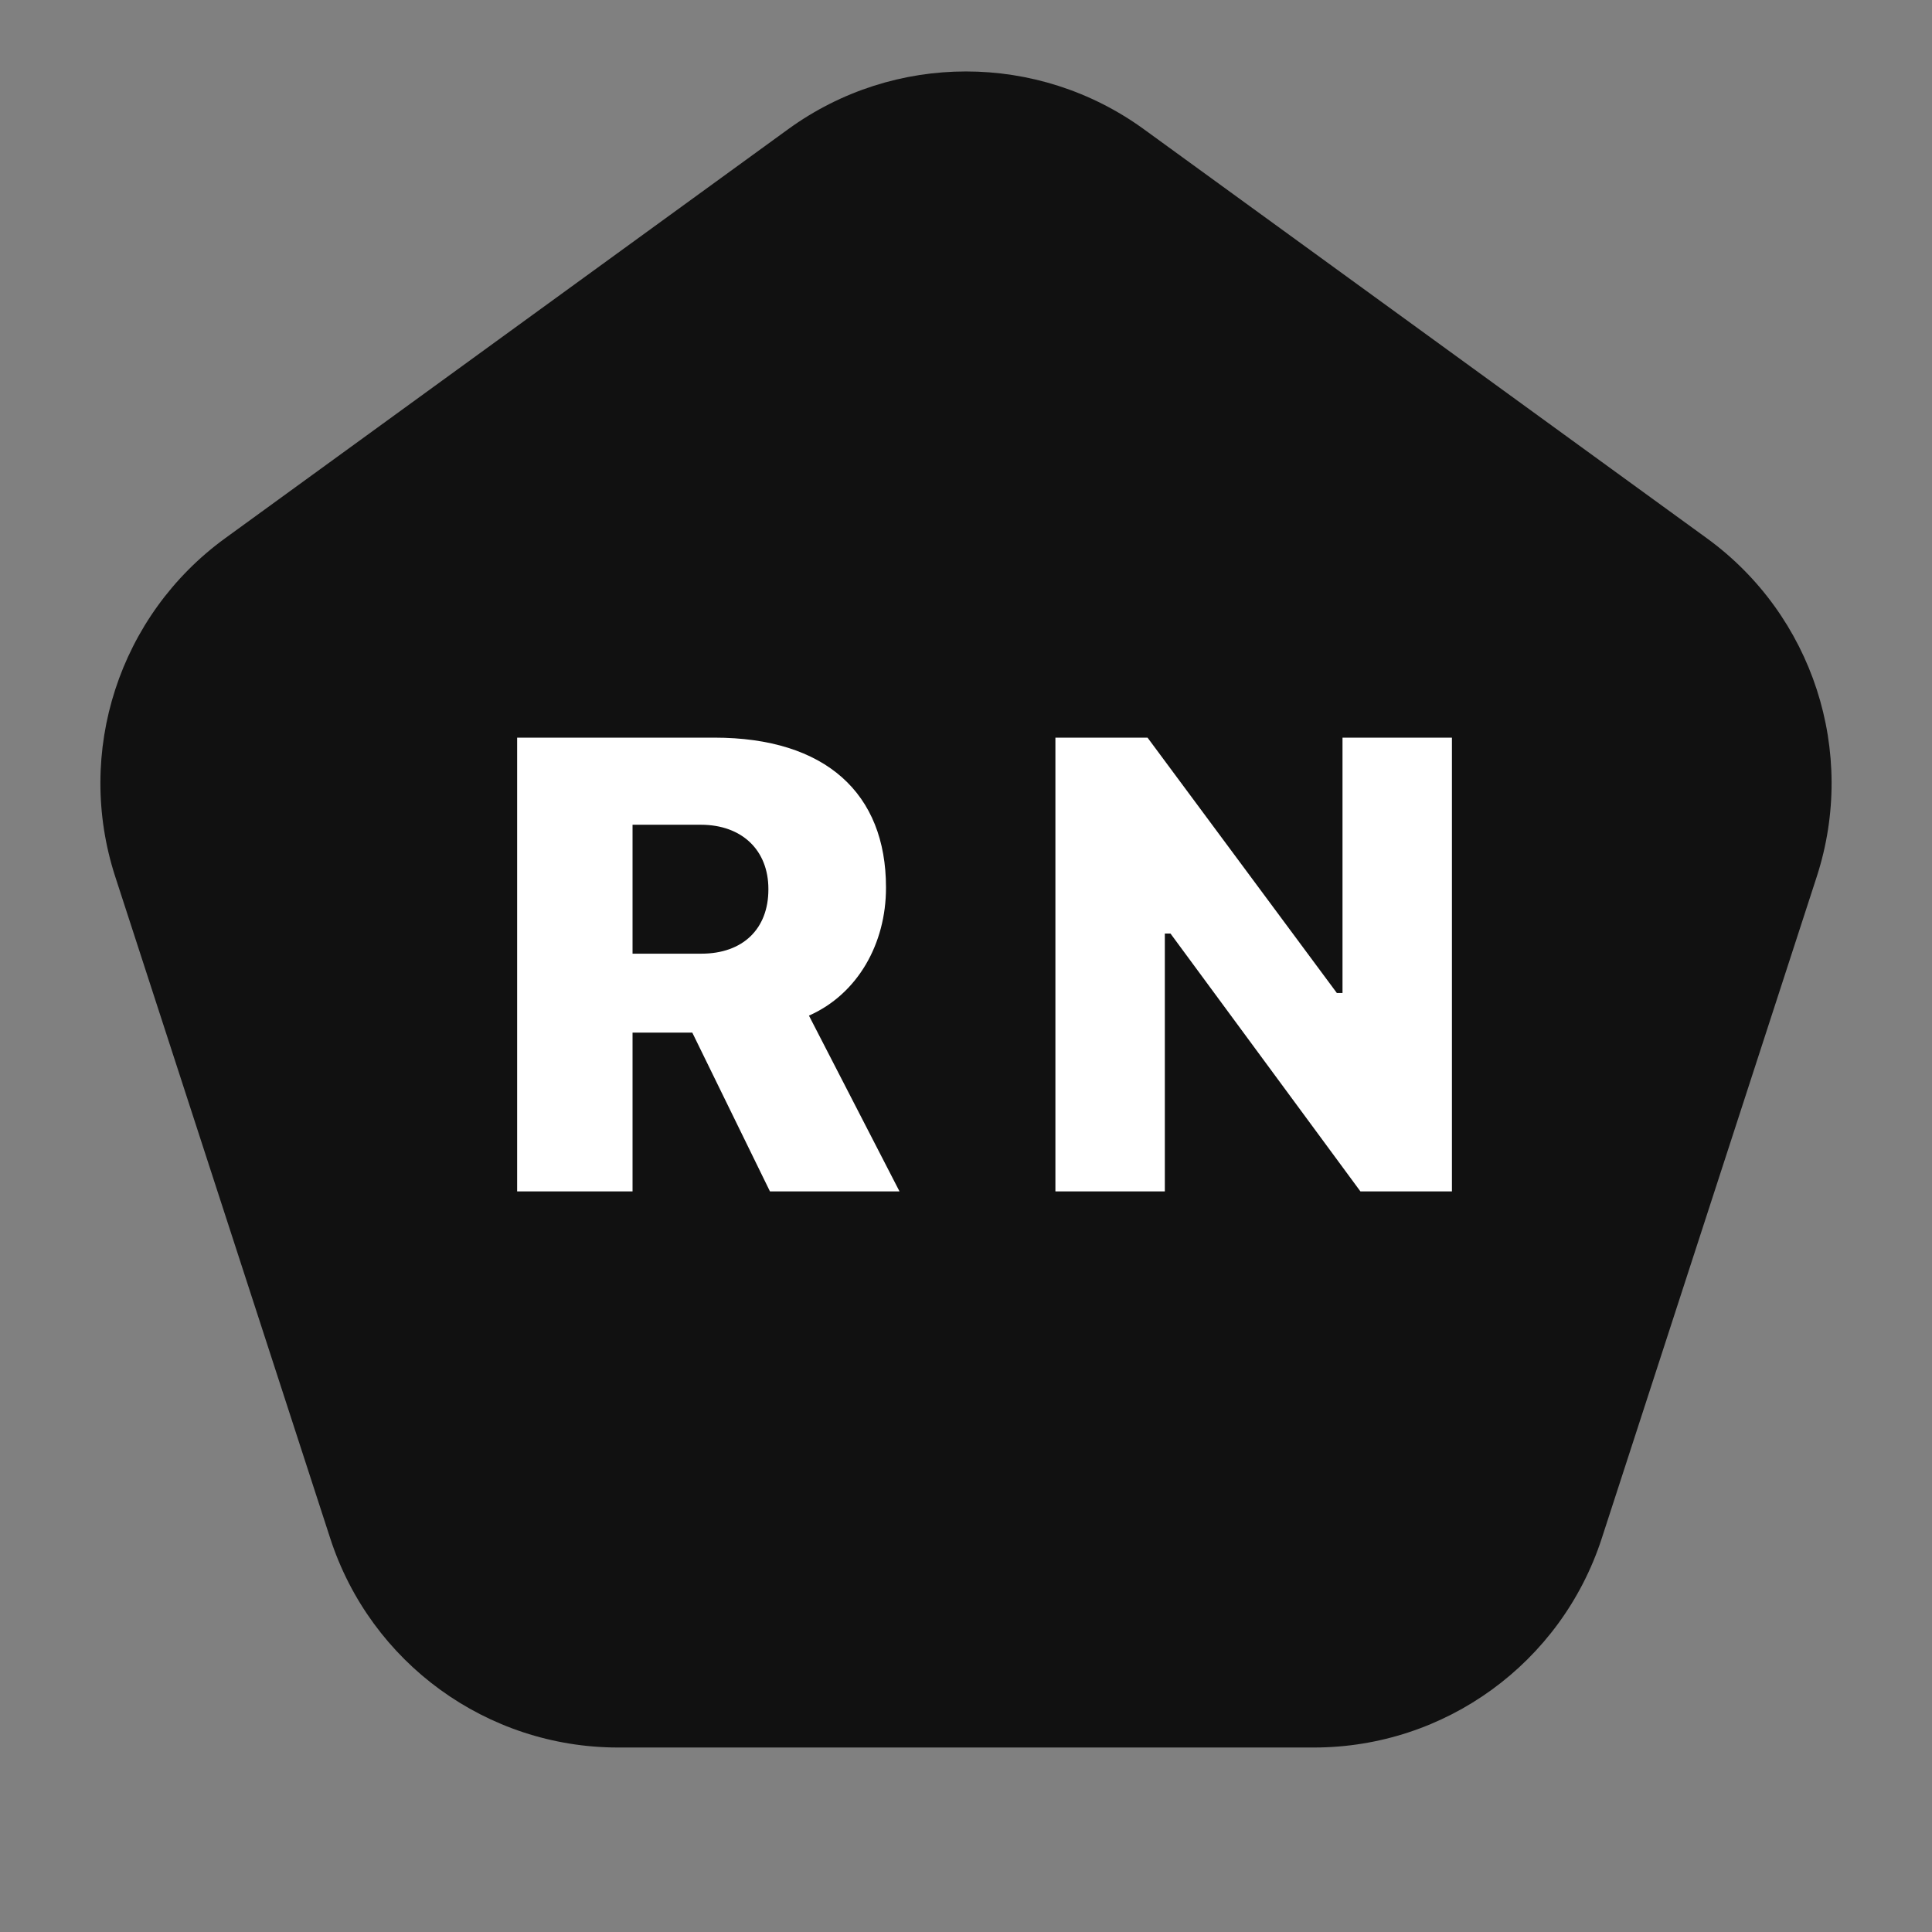 <svg width="300" height="300" viewBox="0 0 300 300" fill="none" xmlns="http://www.w3.org/2000/svg">
<rect x="0" y="0" width="300" height="300" fill="#808080" stroke="none"/>
<path d="M122.374 20.071C138.847 8.103 161.153 8.103 177.626 20.071L265.033 83.576C281.505 95.544 288.398 116.759 282.106 136.124L248.72 238.876C242.428 258.241 224.382 271.353 204.02 271.353H95.98C75.618 271.353 57.572 258.241 51.28 238.876L17.894 136.124C11.602 116.759 18.494 95.544 34.967 83.576L122.374 20.071Z" fill="#111111"/>
<path d="M80.301 185V114.541H110.916C128.25 114.541 137.576 123.232 137.576 137.783V137.881C137.576 146.475 133.23 154.336 125.613 157.705L139.676 185H119.559L107.498 160.342H98.221V185H80.301ZM98.221 148.086H108.914C115.359 148.086 119.314 144.229 119.314 138.125V138.027C119.314 132.07 115.262 128.066 108.816 128.066H98.221V148.086ZM163.883 185V114.541H178.189L207.584 154.189H208.463V114.541H225.455V185H211.246L181.754 144.961H180.875V185H163.883Z" fill="white"/>
</svg>
